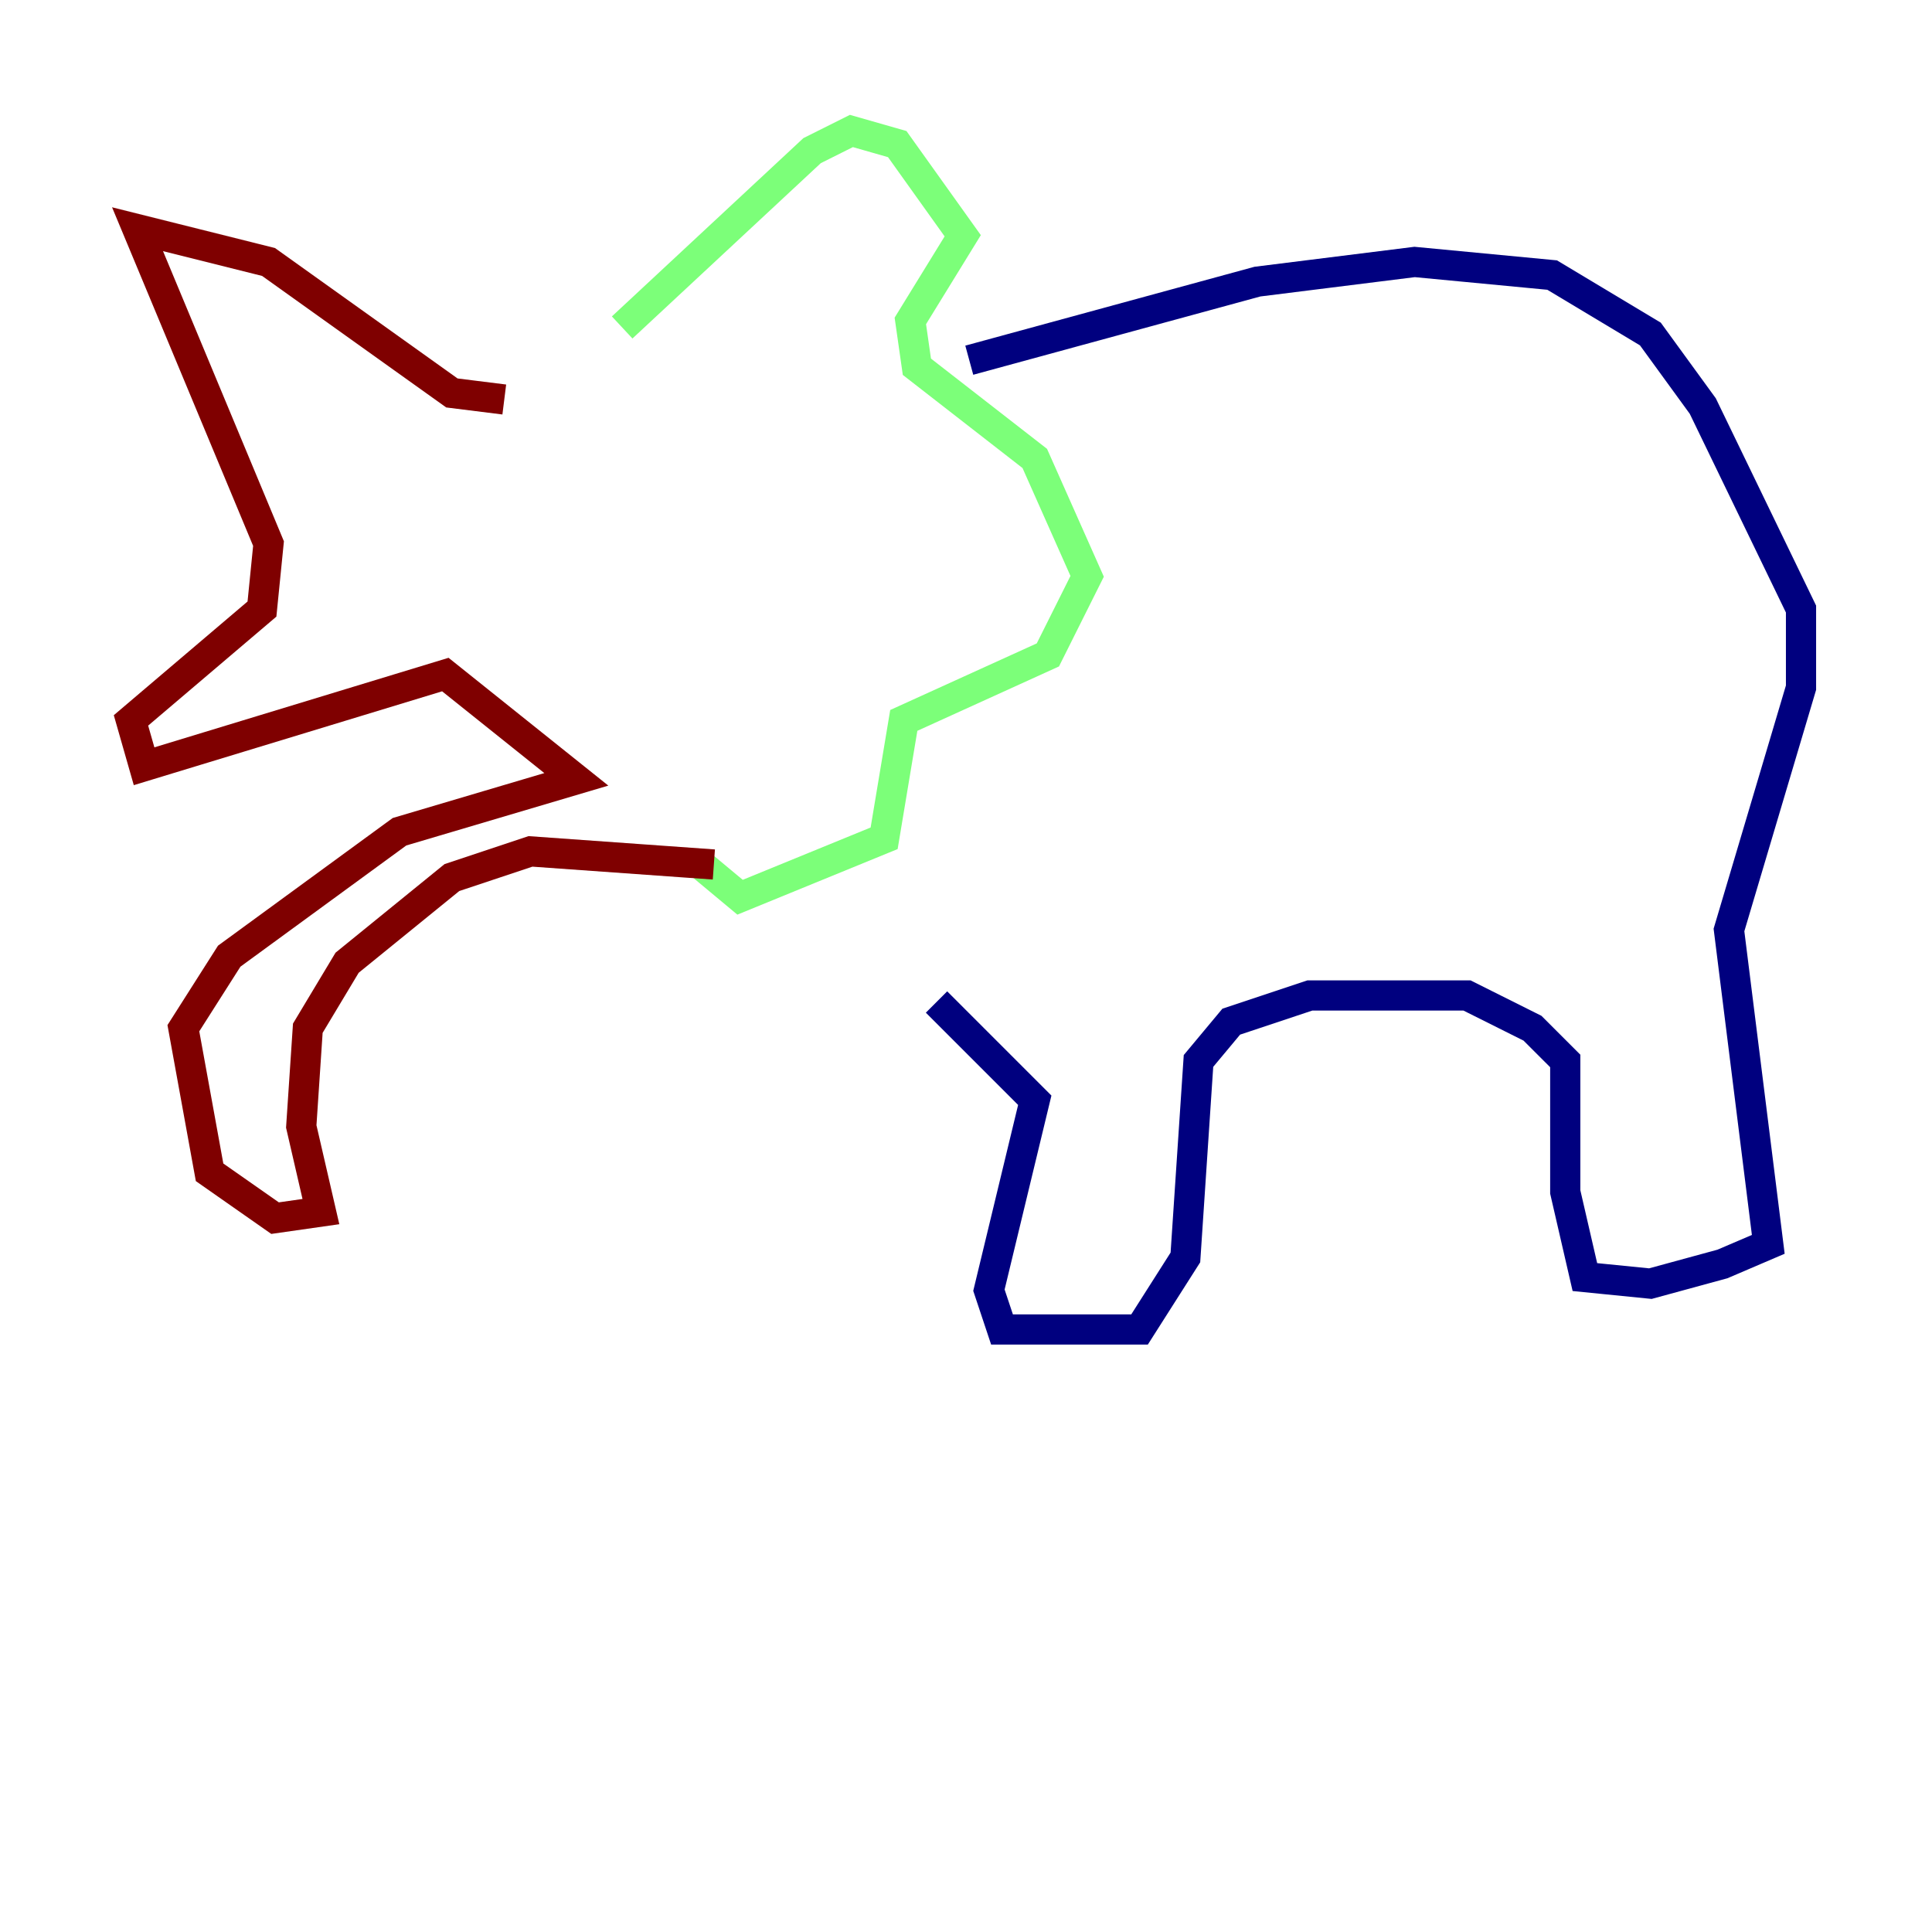 <?xml version="1.0" encoding="utf-8" ?>
<svg baseProfile="tiny" height="128" version="1.2" viewBox="0,0,128,128" width="128" xmlns="http://www.w3.org/2000/svg" xmlns:ev="http://www.w3.org/2001/xml-events" xmlns:xlink="http://www.w3.org/1999/xlink"><defs /><polyline fill="none" points="64.217,23.864 83.308,18.658 93.722,17.356 102.834,18.224 109.342,22.129 112.814,26.902 119.322,40.352 119.322,45.559 114.549,61.614 117.153,82.441 114.115,83.742 109.342,85.044 105.003,84.61 103.702,78.969 103.702,70.291 101.532,68.122 97.193,65.953 86.78,65.953 81.573,67.688 79.403,70.291 78.536,83.308 75.498,88.081 66.386,88.081 65.519,85.478 68.556,72.895 62.047,66.386" stroke="#00007f" stroke-width="2" /><polyline fill="none" points="41.22,21.695 53.803,9.98 56.407,8.678 59.444,9.546 63.783,15.62 60.312,21.261 60.746,24.298 68.556,30.373 72.027,38.183 69.424,43.39 59.878,47.729 58.576,55.539 49.031,59.444 46.427,57.275" stroke="#7cff79" stroke-width="2" /><polyline fill="none" points="47.295,57.275 35.146,56.407 29.939,58.142 22.997,63.783 20.393,68.122 19.959,74.63 21.261,80.271 18.224,80.705 13.885,77.668 12.149,68.122 15.186,63.349 26.468,55.105 38.183,51.634 29.505,44.691 9.546,50.766 8.678,47.729 17.356,40.352 17.79,36.014 9.112,15.186 17.79,17.356 29.939,26.034 33.41,26.468" stroke="#7f0000" stroke-width="2" /></svg>